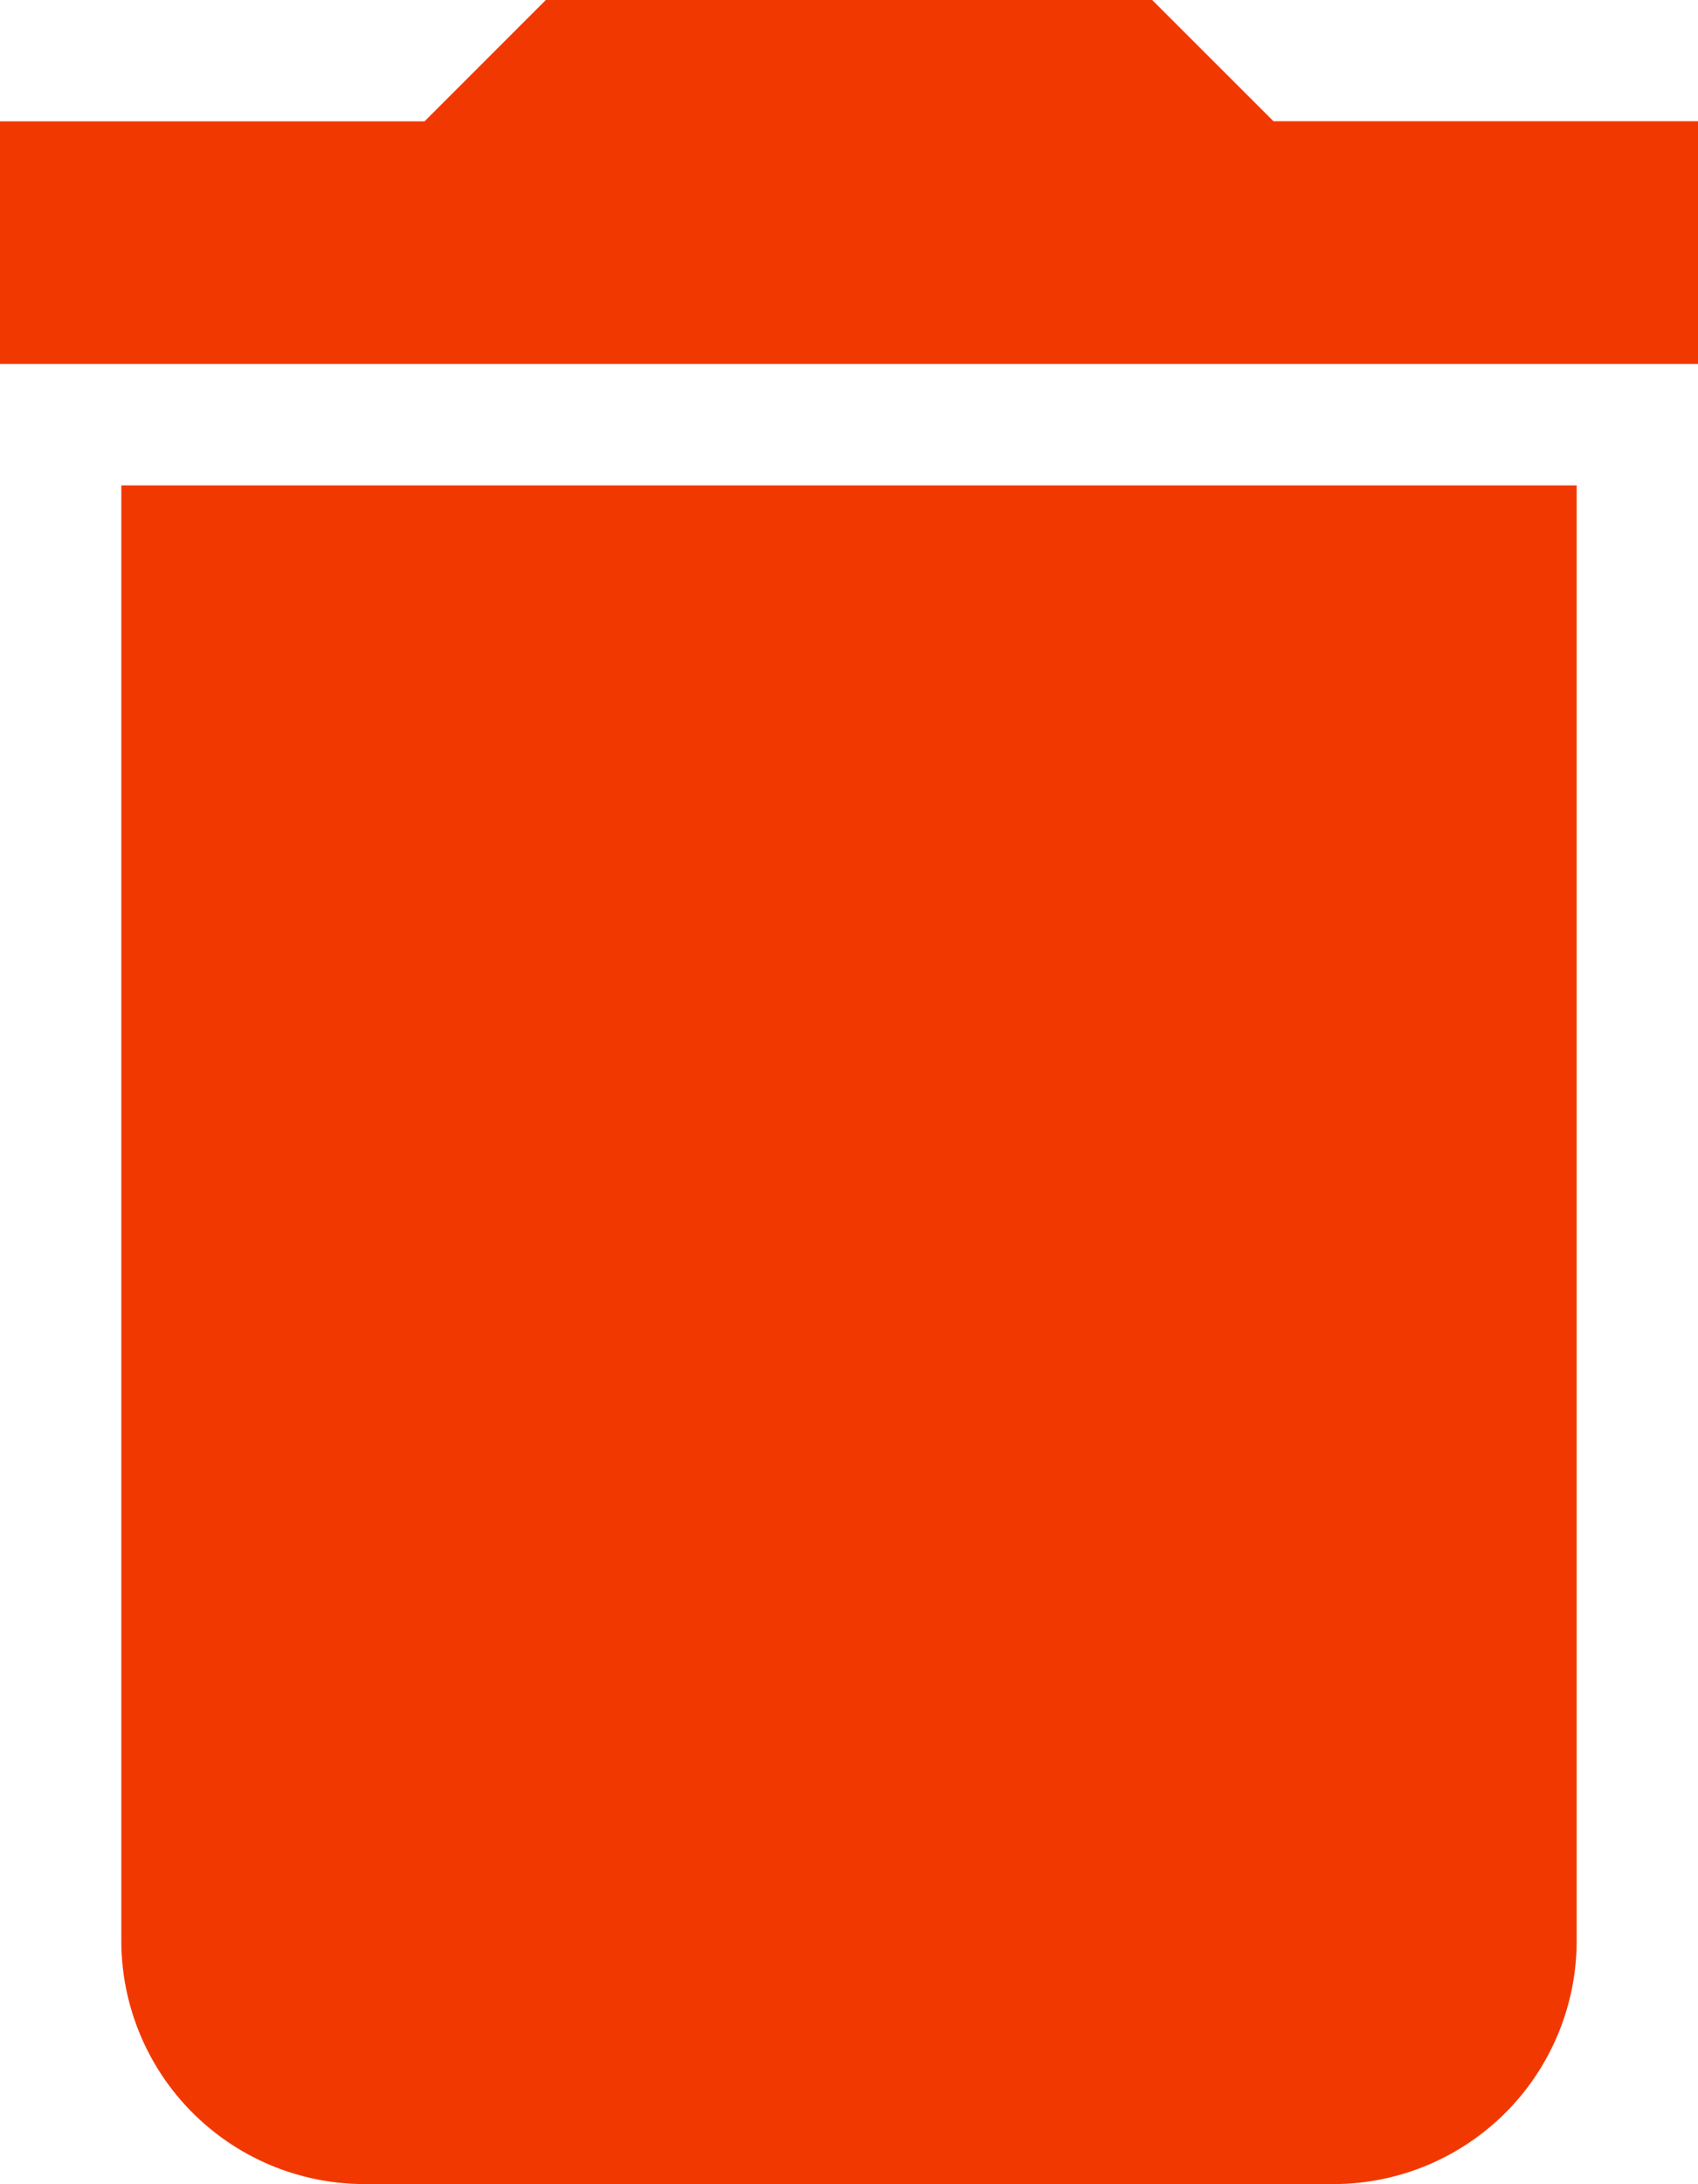 <svg xmlns="http://www.w3.org/2000/svg" width="12.708" height="16.339" viewBox="0 0 12.708 16.339"><defs><style>.a{fill:#f23801;}</style></defs><path class="a" d="M8.408,19.023a1.821,1.821,0,0,0,1.815,1.815h7.262A1.821,1.821,0,0,0,19.3,19.023V8.131H8.408Zm11.8-13.616H17.031L16.123,4.5H11.585l-.908.908H7.5V7.223H20.208Z" transform="translate(-7.5 -4.5)"/></svg>